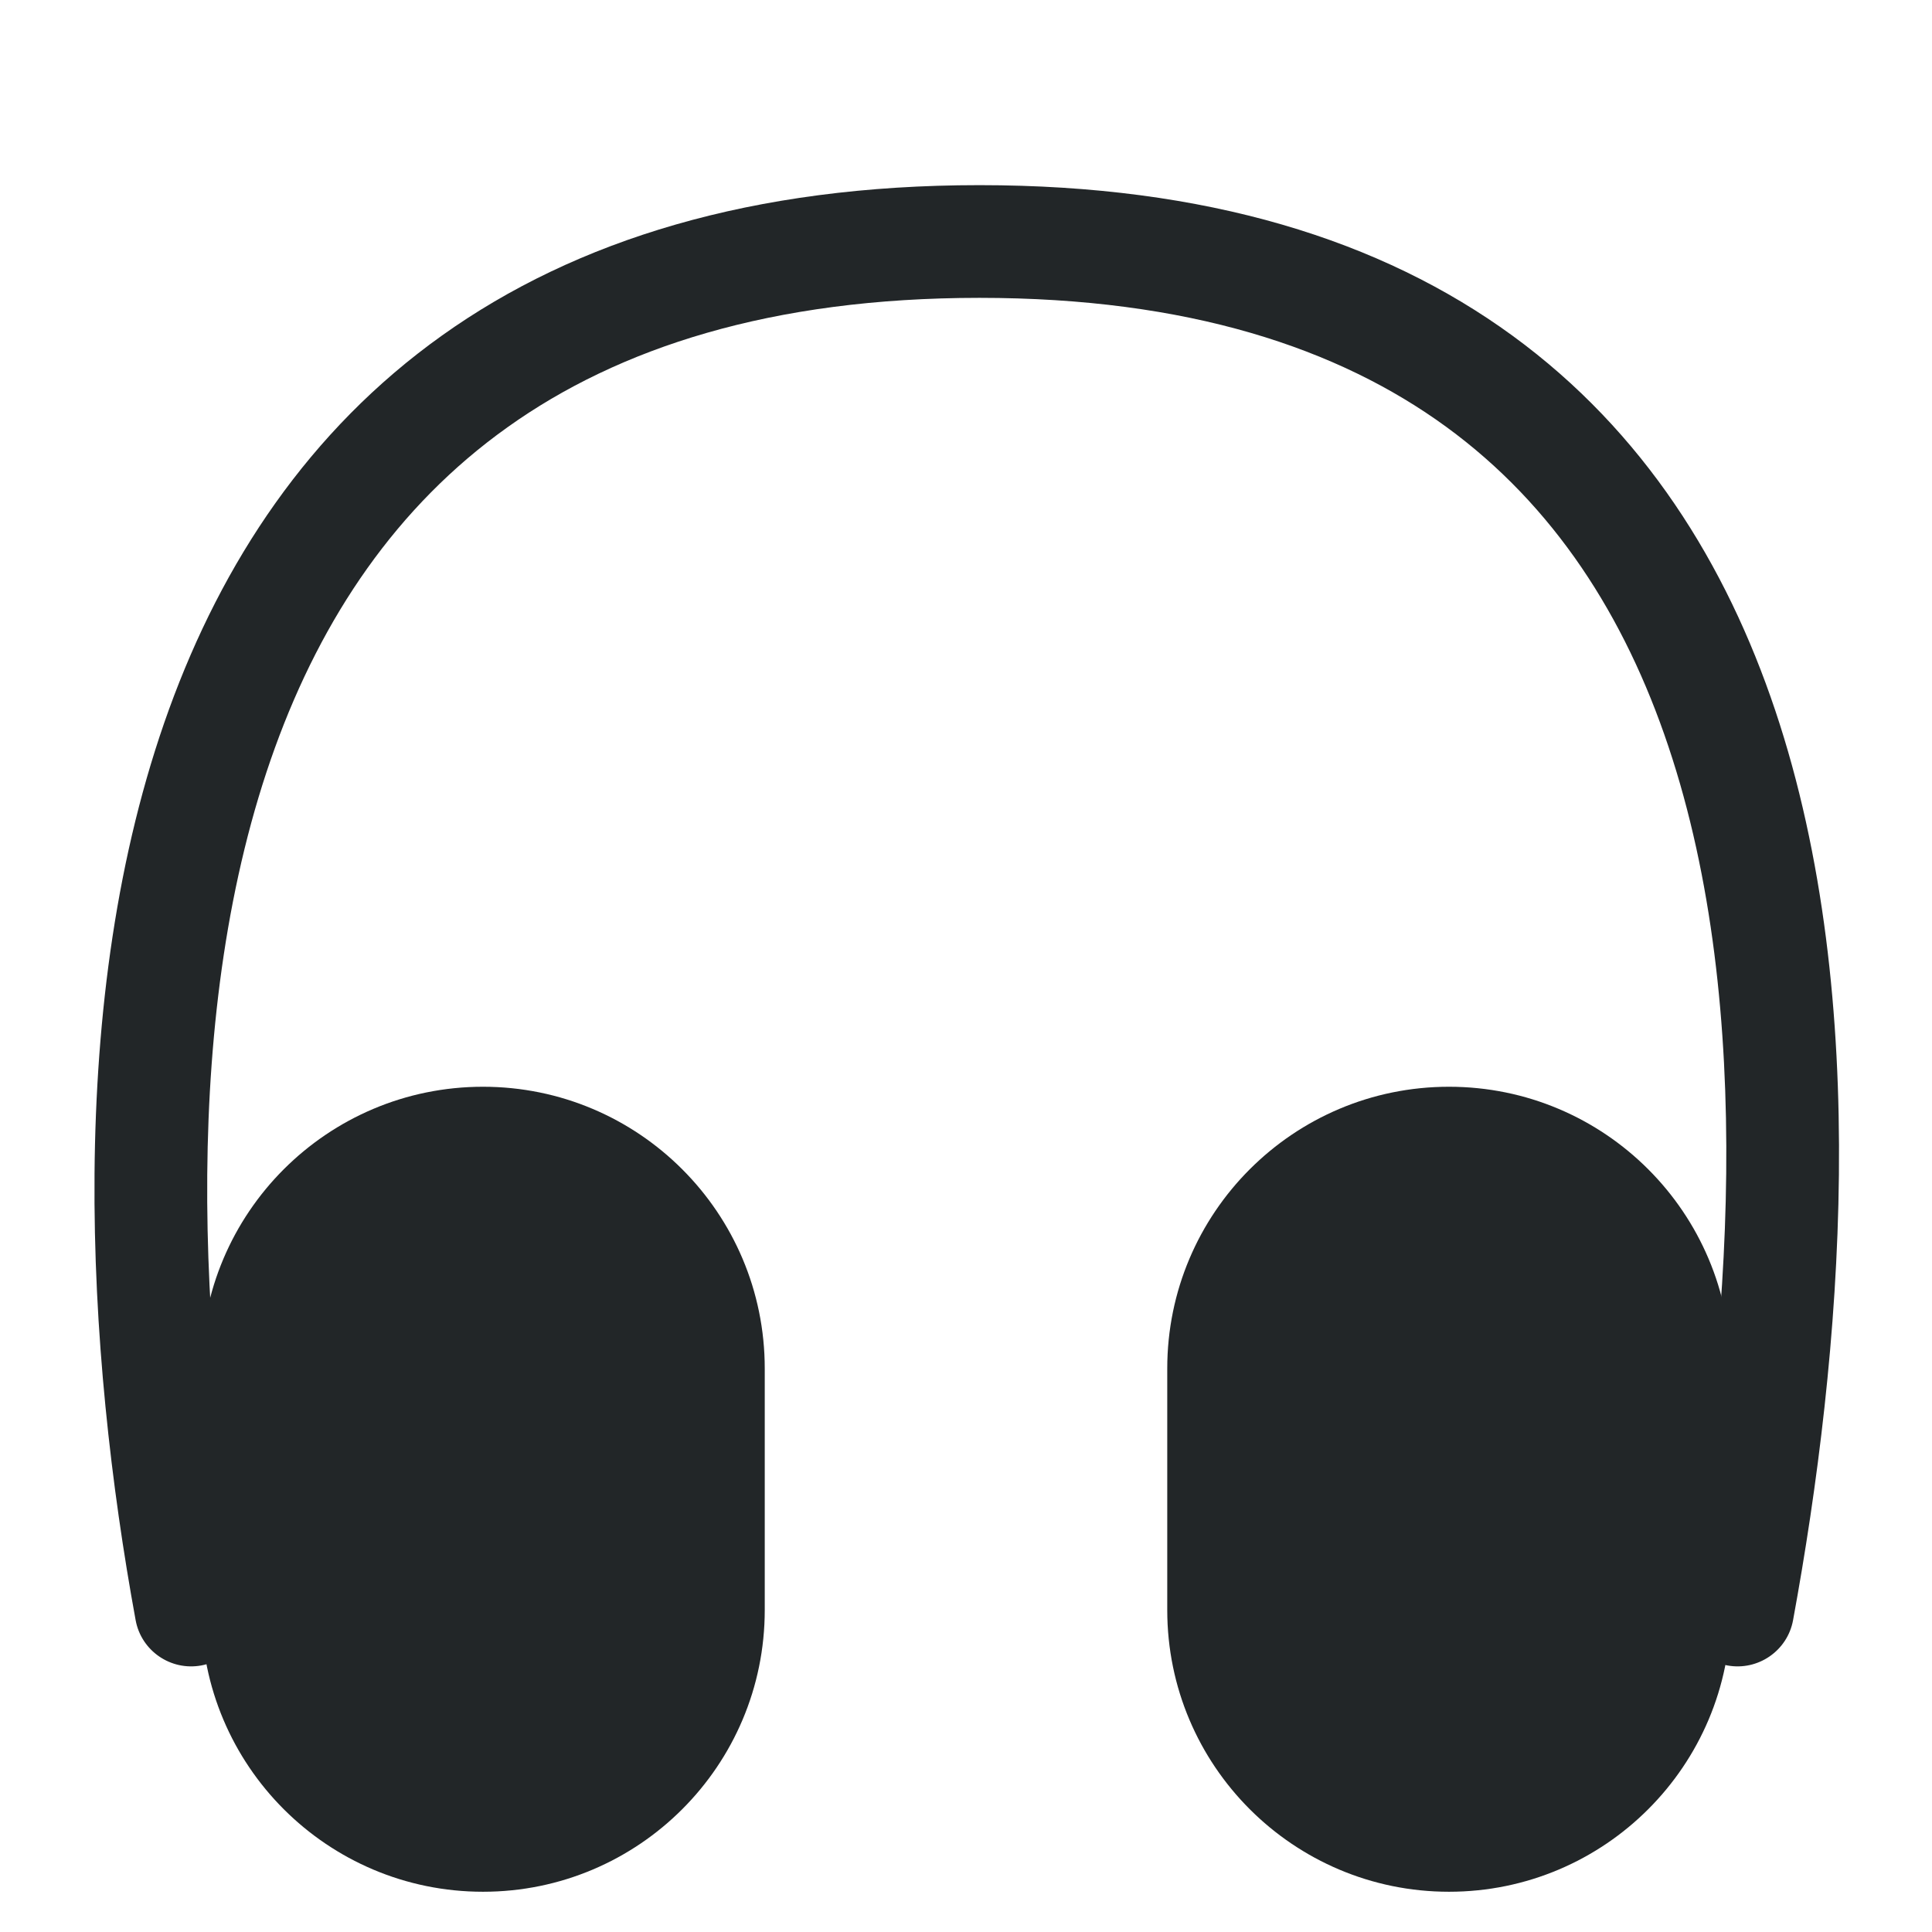 <svg width="24" height="24" viewBox="0 0 24 24" fill="none" xmlns="http://www.w3.org/2000/svg">
<path fill-rule="evenodd" clip-rule="evenodd" d="M3.416 9.287C2.236 12.544 2.47 16.646 3.062 19.874C3.132 20.254 2.881 20.619 2.5 20.689C2.12 20.758 1.755 20.507 1.685 20.127C1.078 16.816 0.792 12.418 2.1 8.81C2.76 6.991 3.833 5.349 5.492 4.167C7.153 2.983 9.344 2.3 12.167 2.3C14.991 2.3 17.162 2.983 18.79 4.171C20.418 5.359 21.443 7.005 22.053 8.826C23.262 12.433 22.879 16.83 22.274 20.127C22.204 20.507 21.839 20.758 21.459 20.689C21.079 20.619 20.827 20.254 20.897 19.874C21.492 16.632 21.817 12.528 20.725 9.271C20.185 7.658 19.307 6.281 17.965 5.302C16.625 4.325 14.761 3.7 12.167 3.7C9.575 3.7 7.683 4.324 6.305 5.307C4.925 6.29 4.001 7.673 3.416 9.287Z" fill="#222628"/>
<path d="M3 17C3 15.343 4.343 14 6 14C7.657 14 9 15.343 9 17V20C9 21.657 7.657 23 6 23C4.343 23 3 21.657 3 20V17Z" fill="#222628"/>
<path fill-rule="evenodd" clip-rule="evenodd" d="M2.5 17C2.5 15.067 4.067 13.5 6 13.5C7.933 13.5 9.5 15.067 9.5 17V20C9.5 21.933 7.933 23.5 6 23.5C4.067 23.5 2.5 21.933 2.5 20V17ZM6 14.5C4.619 14.5 3.5 15.619 3.5 17V20C3.5 21.381 4.619 22.5 6 22.5C7.381 22.5 8.5 21.381 8.5 20V17C8.5 15.619 7.381 14.5 6 14.5Z" fill="#222628"/>
<path d="M15 17C15 15.343 16.343 14 18 14C19.657 14 21 15.343 21 17V20C21 21.657 19.657 23 18 23C16.343 23 15 21.657 15 20V17Z" fill="#222628"/>
<path fill-rule="evenodd" clip-rule="evenodd" d="M14.5 17C14.5 15.067 16.067 13.5 18 13.5C19.933 13.5 21.5 15.067 21.5 17V20C21.5 21.933 19.933 23.5 18 23.5C16.067 23.5 14.5 21.933 14.5 20V17ZM18 14.5C16.619 14.5 15.5 15.619 15.5 17V20C15.5 21.381 16.619 22.5 18 22.5C19.381 22.5 20.5 21.381 20.5 20V17C20.5 15.619 19.381 14.5 18 14.5Z" fill="#222628"/>
</svg>
